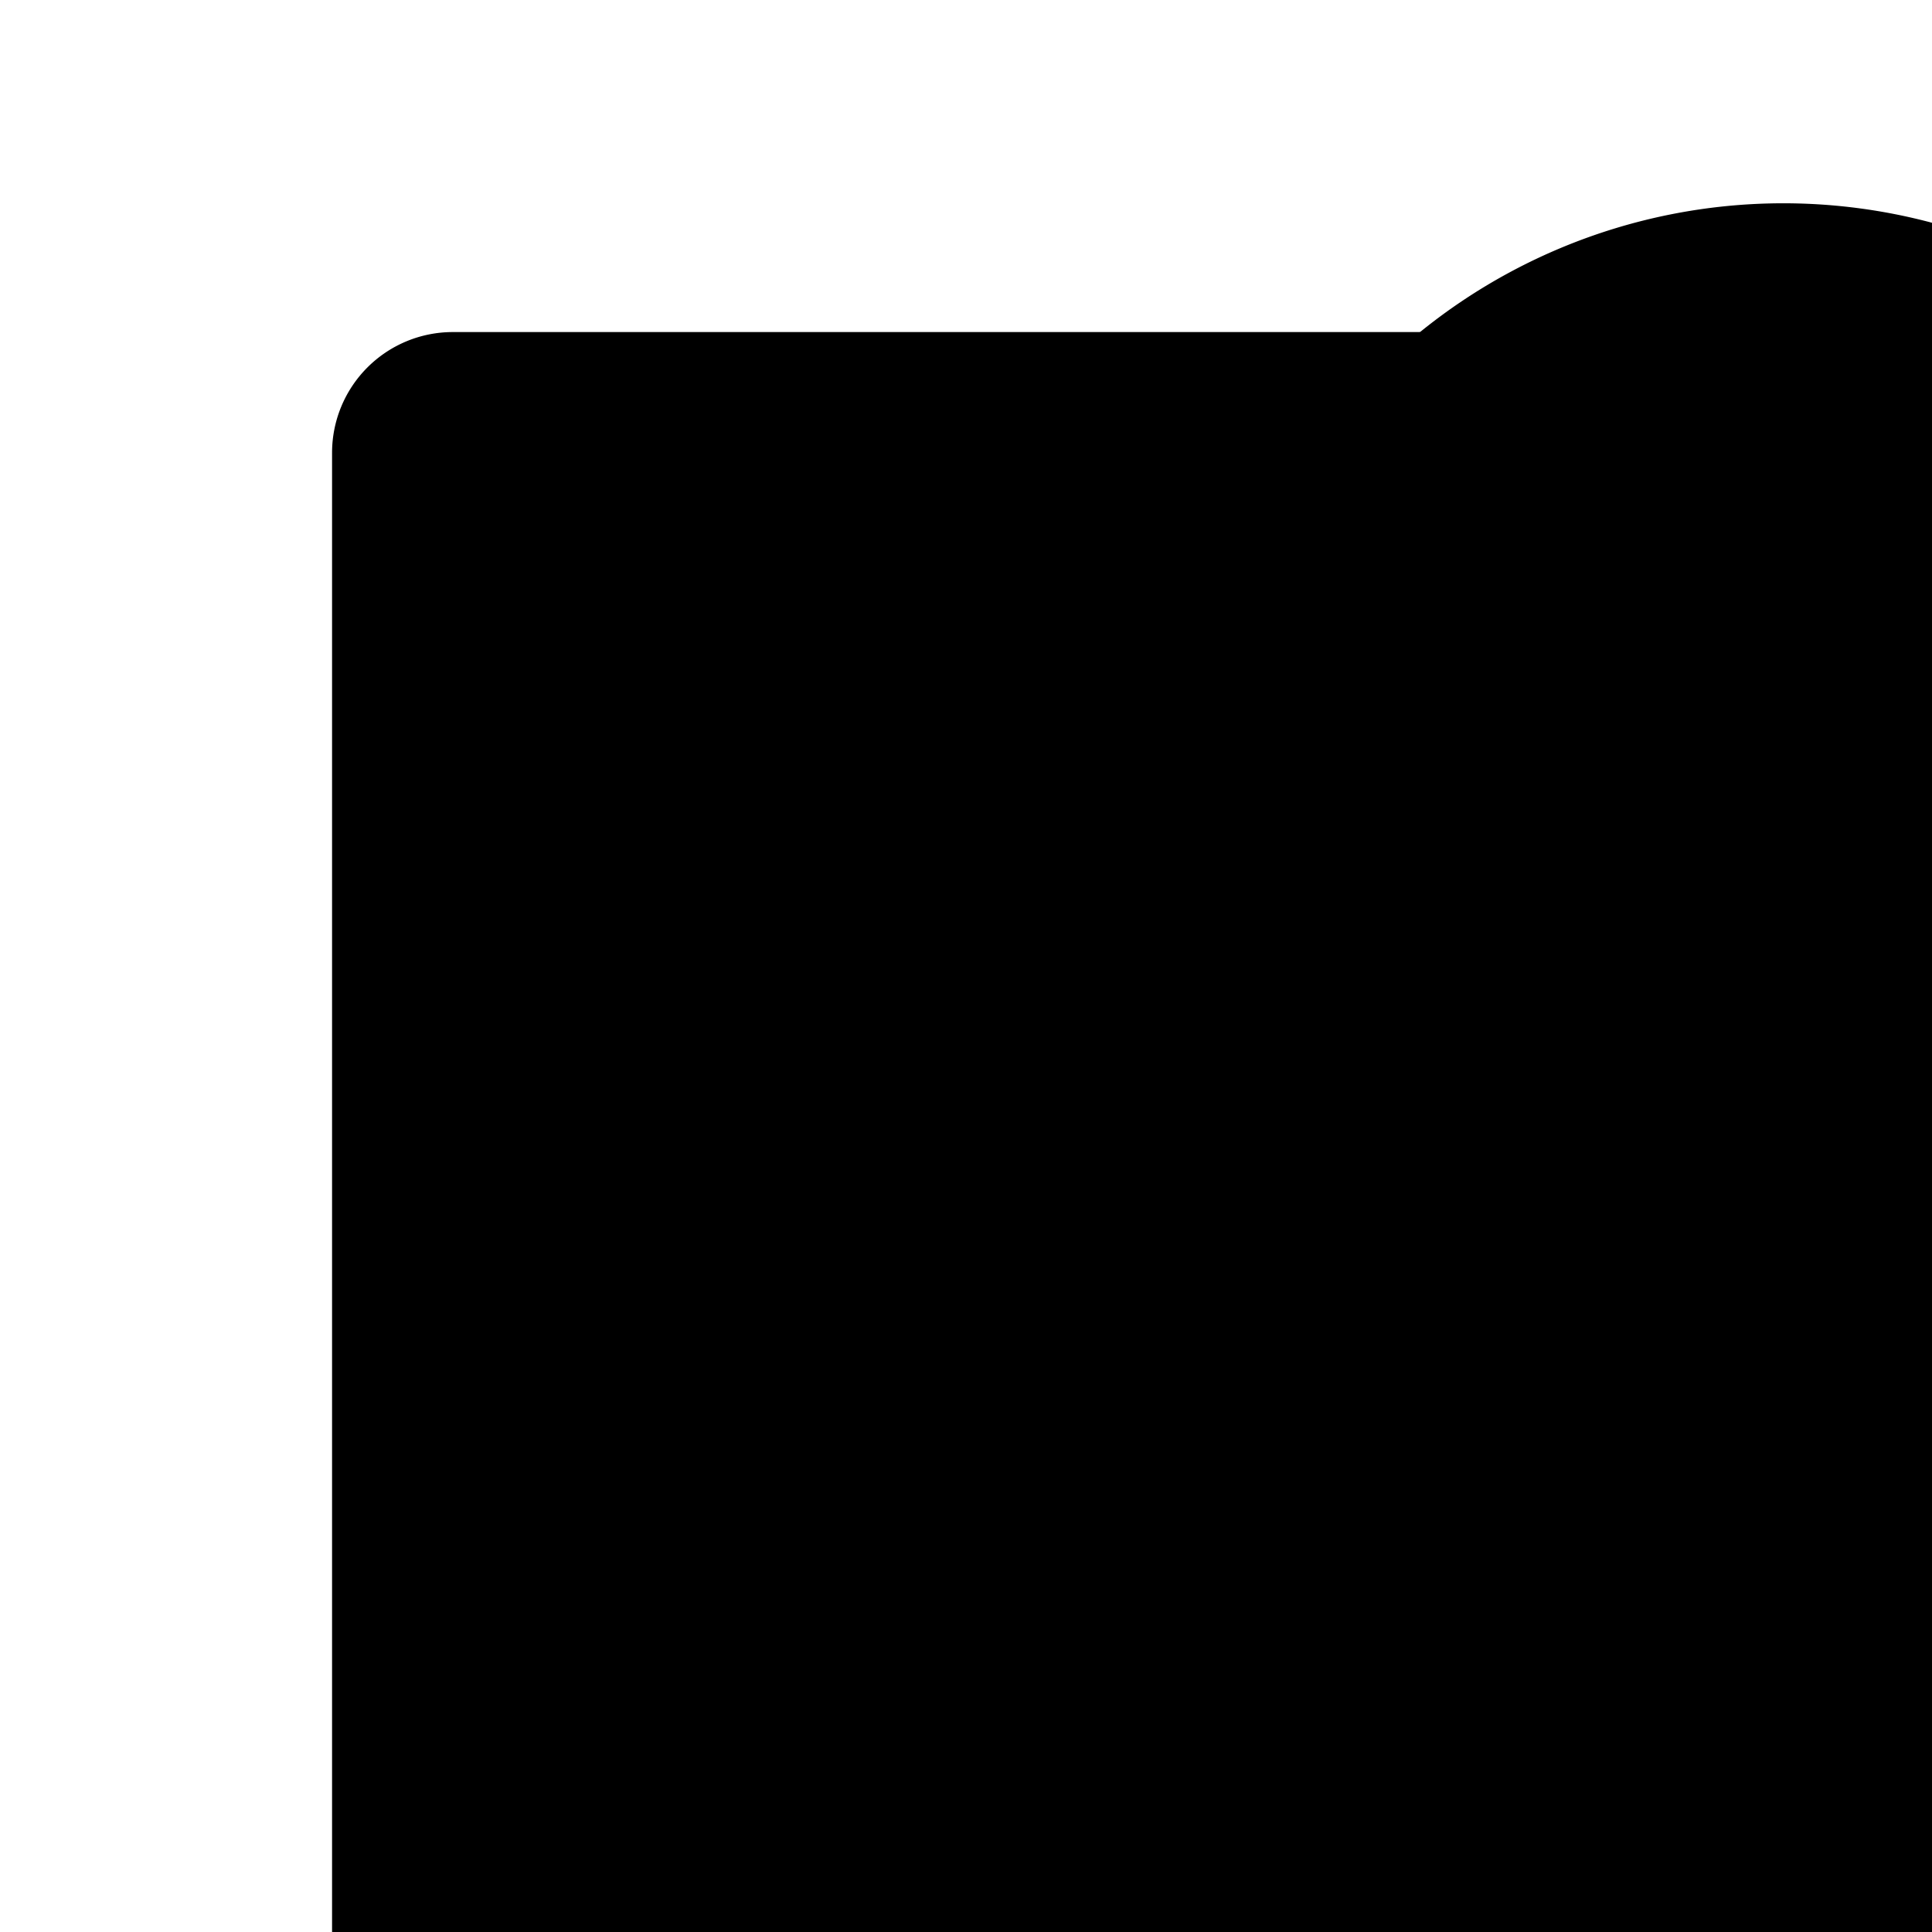 <?xml version="1.0" encoding="utf-8"?><!-- Uploaded to: SVG Repo, www.svgrepo.com, Generator: SVG Repo Mixer Tools -->

<svg fill="#000000" width="100%" height="100%" version="1.1" viewBox="0 0 32 32" xmlns="http://www.w3.org/2000/svg">

<path fill="#000000" class="a" d="M23.523,5.5H7.5a2,2,0,0,0-2,2v33a2,2,0,0,0,2,2h33a2,2,0,0,0,2-2V7.5a2,2,0,0,0-2-2H35.552"/>
<path fill="#000000" class="a" d="M29.538,3.367a9.554,9.554,0,0,0-9.554,9.554c0,7.477,7.314,16.49,9.207,18.699a.577.577,0,0,0,.881-.004c1.861-2.216,9.02-11.222,9.02-18.694A9.554,9.554,0,0,0,29.538,3.367Zm0,13.125a3.571,3.571,0,1,1,3.571-3.571A3.571,3.571,0,0,1,29.538,16.492Z"/>

<line class="a" x1="34.79" y1="25.058" x2="42.5" y2="23.87"/>
<line class="a" x1="5.5" y1="29.572" x2="25.32" y2="26.517"/>
<line class="a" x1="17.908" y1="27.66" x2="14.168" y2="5.5"/>

</svg>